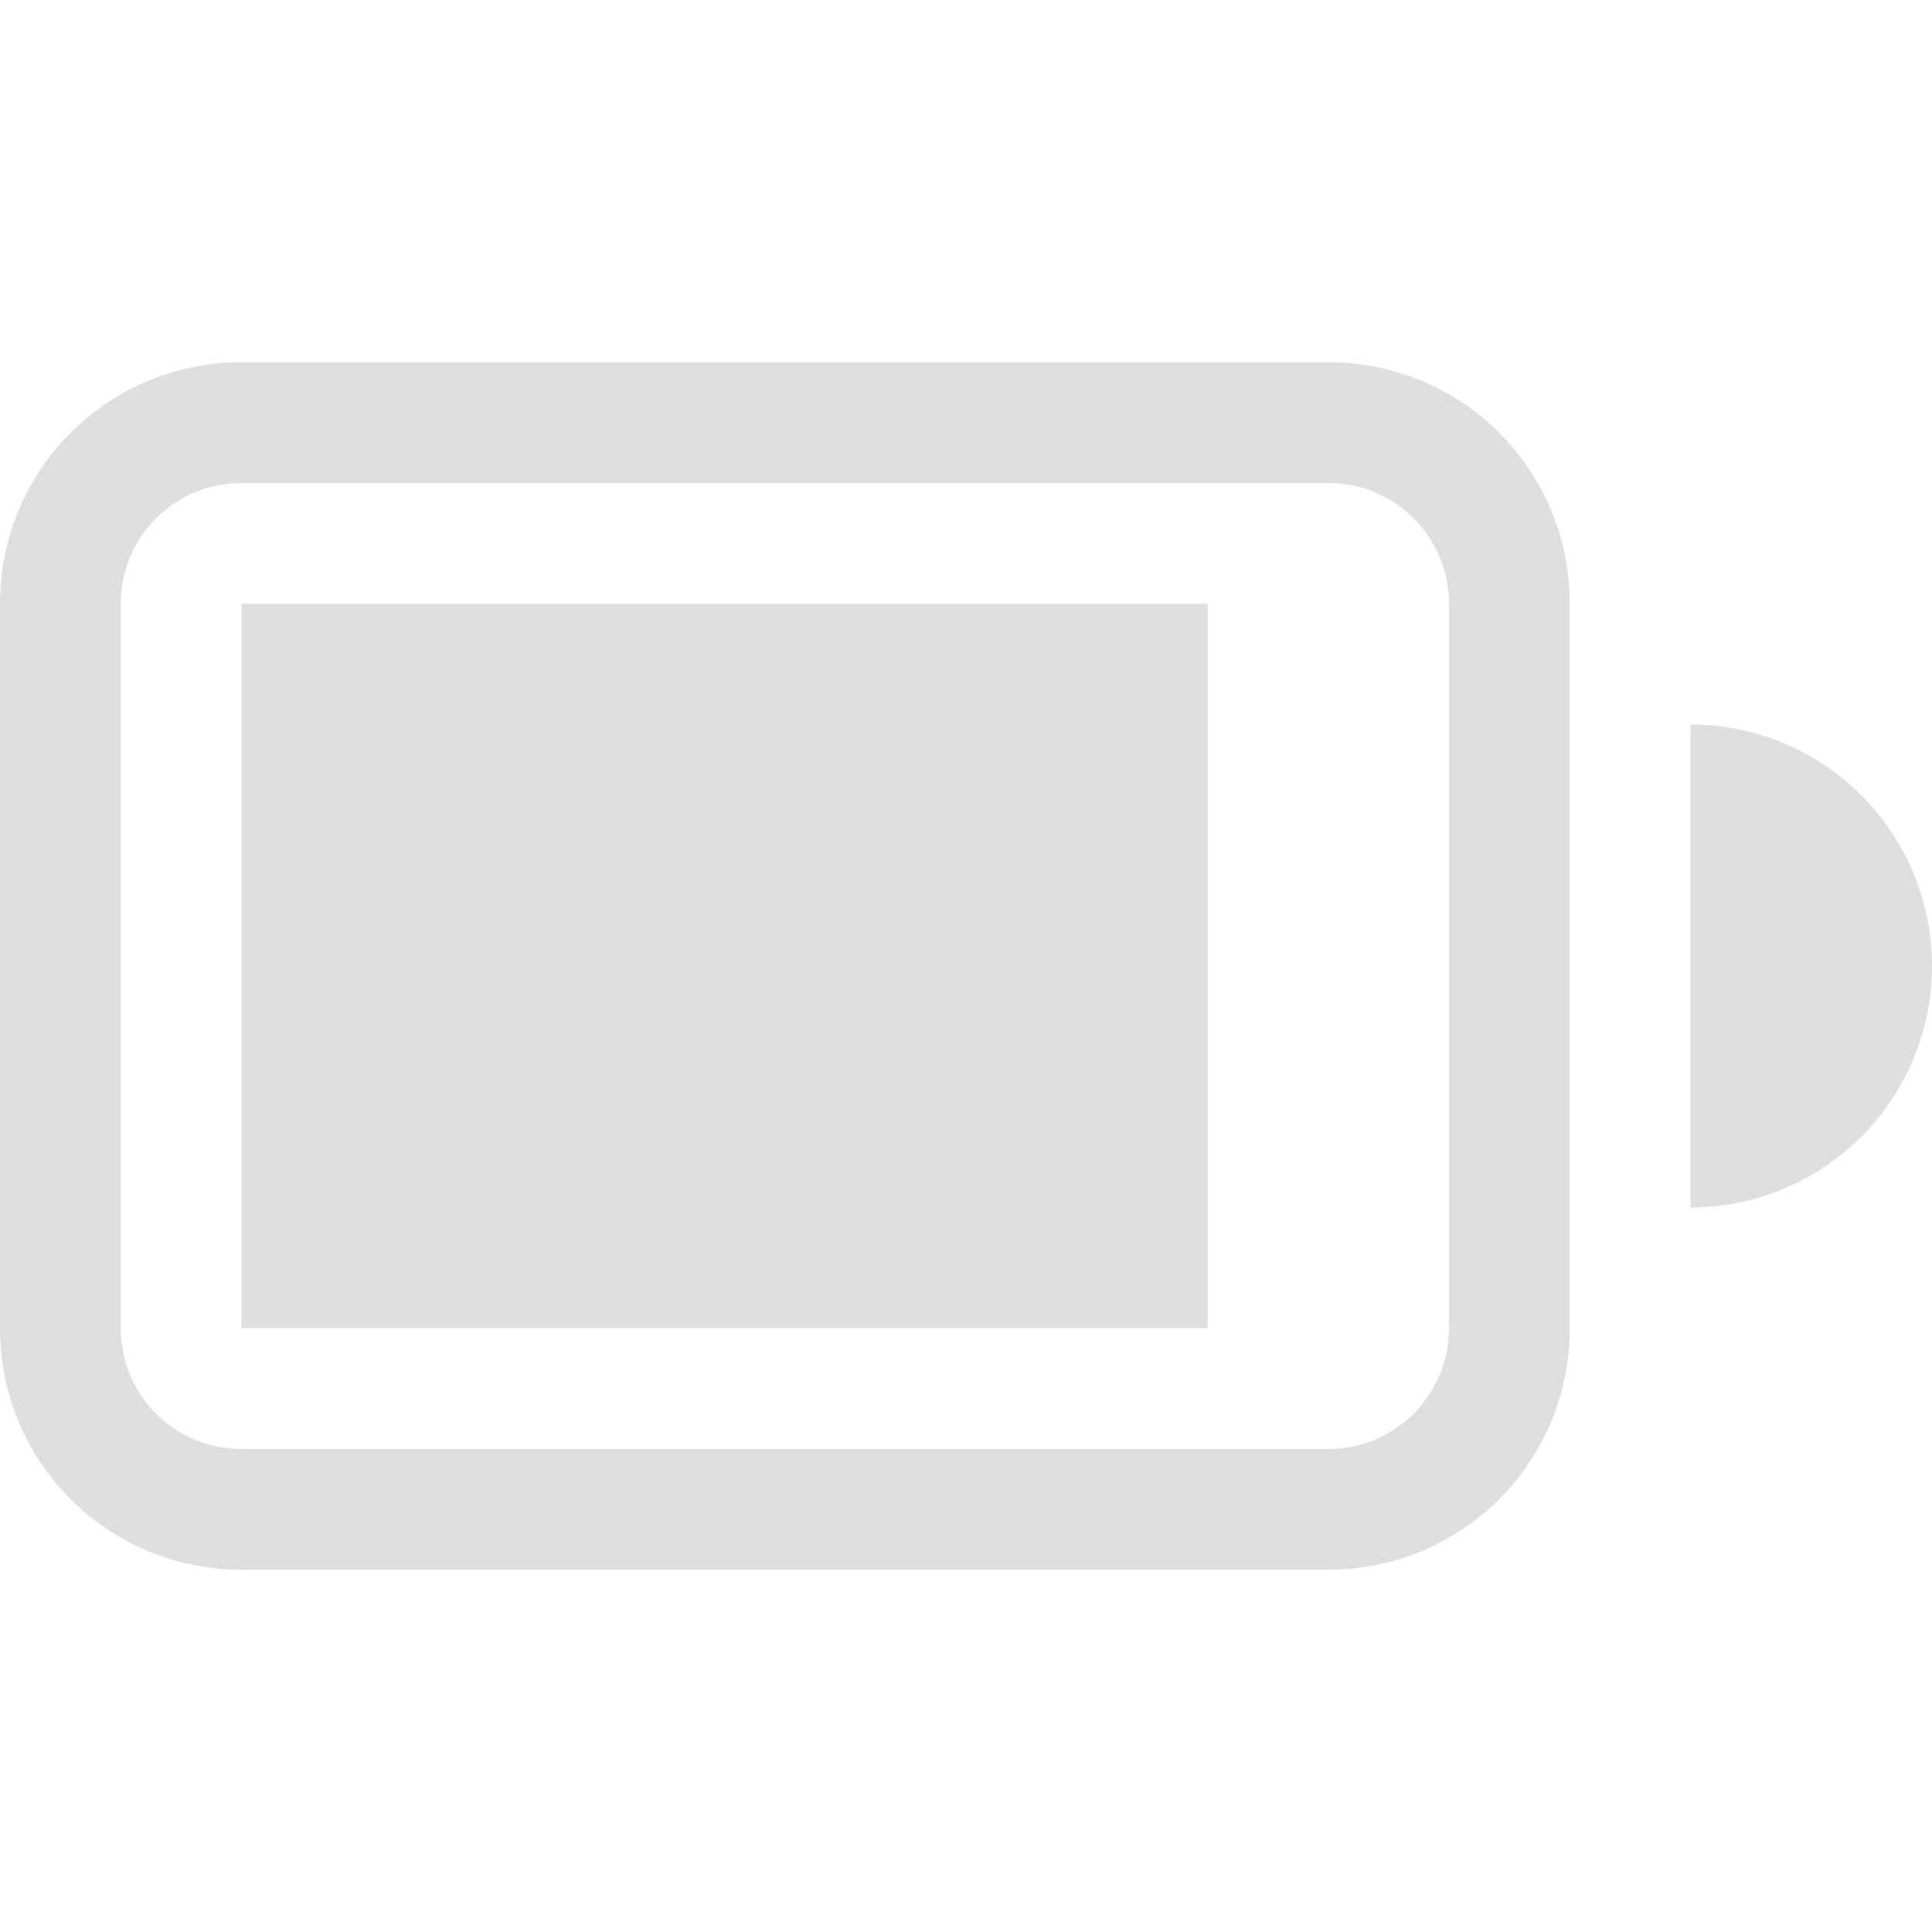 <svg width="16" height="16" xmlns="http://www.w3.org/2000/svg"><g fill="#dedede" fill-rule="evenodd" paint-order="stroke fill markers"><path d="M2 3C.892 3 0 3.892 0 5v6c0 1.108.892 2 2 2h9c1.108 0 2-.892 2-2V5c0-1.108-.892-2-2-2H2zm0 1h9c.554 0 1 .446 1 1v6c0 .554-.446 1-1 1H2c-.554 0-1-.446-1-1V5c0-.554.446-1 1-1z"/><rect x="2" y="5" width="8" height="6" rx="0" ry=".5" stroke-width=".943"/><path d="M14 6v4a2 2 0 002-2 2 2 0 00-2-2z"/></g></svg>